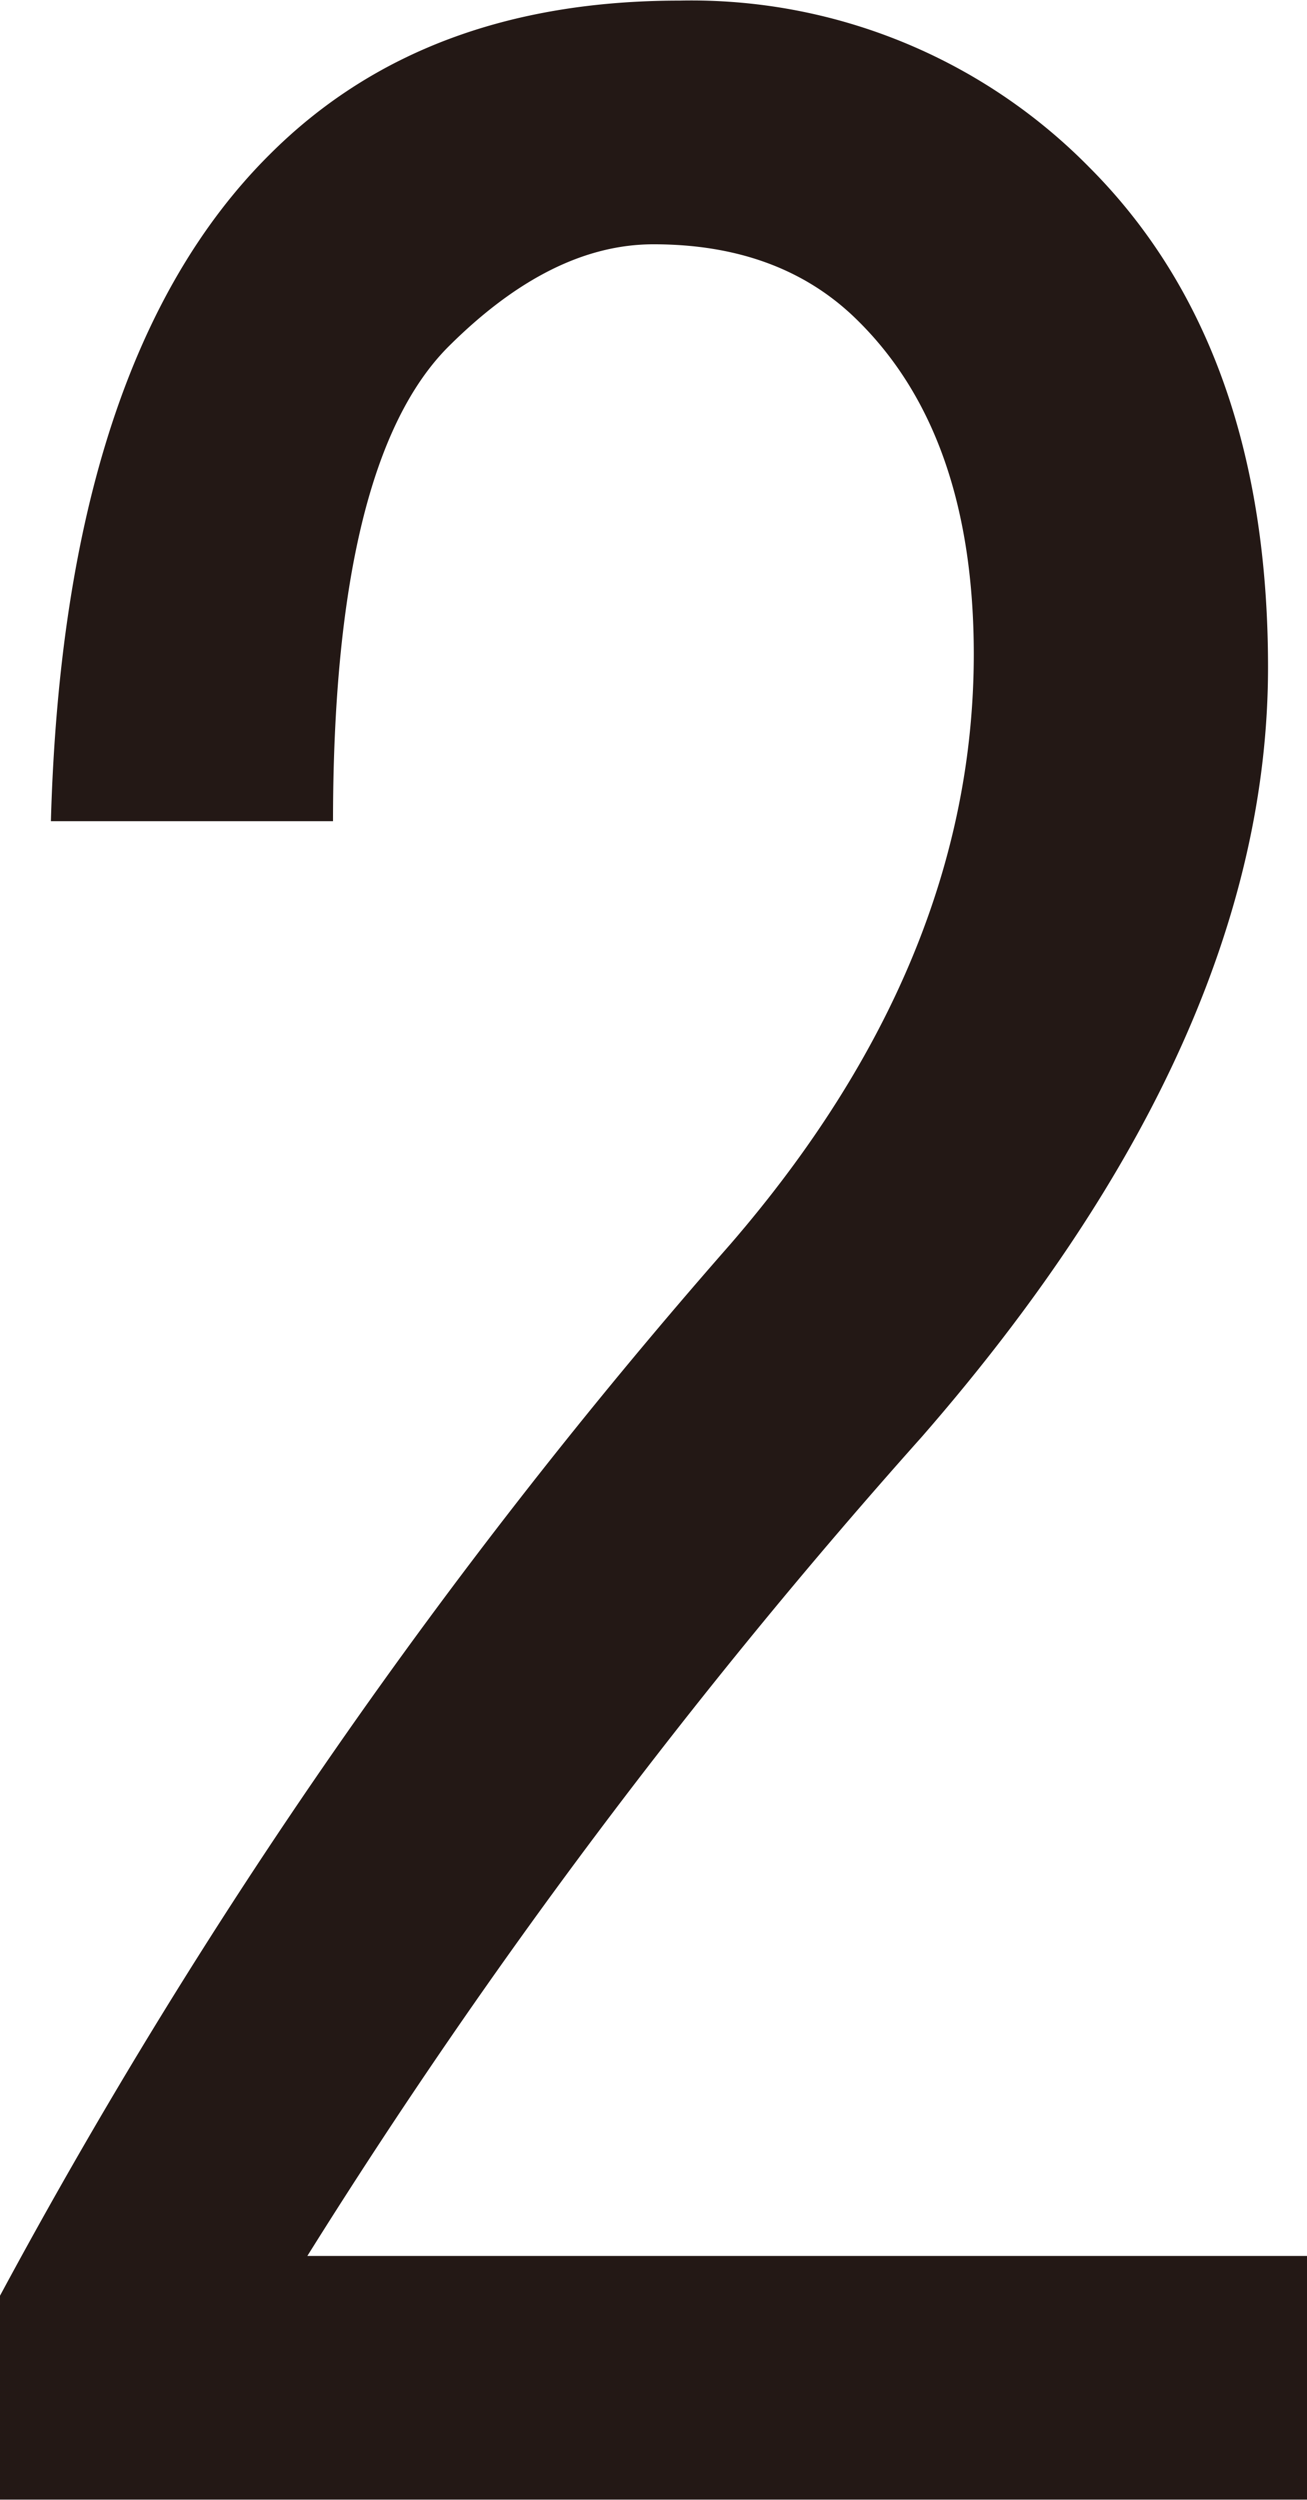 <svg id="レイヤー_2" data-name="レイヤー 2" xmlns="http://www.w3.org/2000/svg" viewBox="0 0 65.74 125.68"><path d="M374.18,446v12.25H308.44V448a284.47,284.47,0,0,1,36.73-52.85q12.24-14.16,12.25-29.65,0-11-5.8-16.75-3.87-3.87-10.31-3.87c-3.45,0-6.88,1.72-10.32,5.15q-5.79,5.81-5.8,23.85H311q.64-23.21,11-33.51c5.16-5.16,12-7.74,20.63-7.74A28.07,28.07,0,0,1,363.22,341q9,9,9,25.14,0,18.7-17.4,38.67A302.77,302.77,0,0,0,323.9,446Z" transform="translate(-308.44 -332.6)" fill="#231815"/></svg>